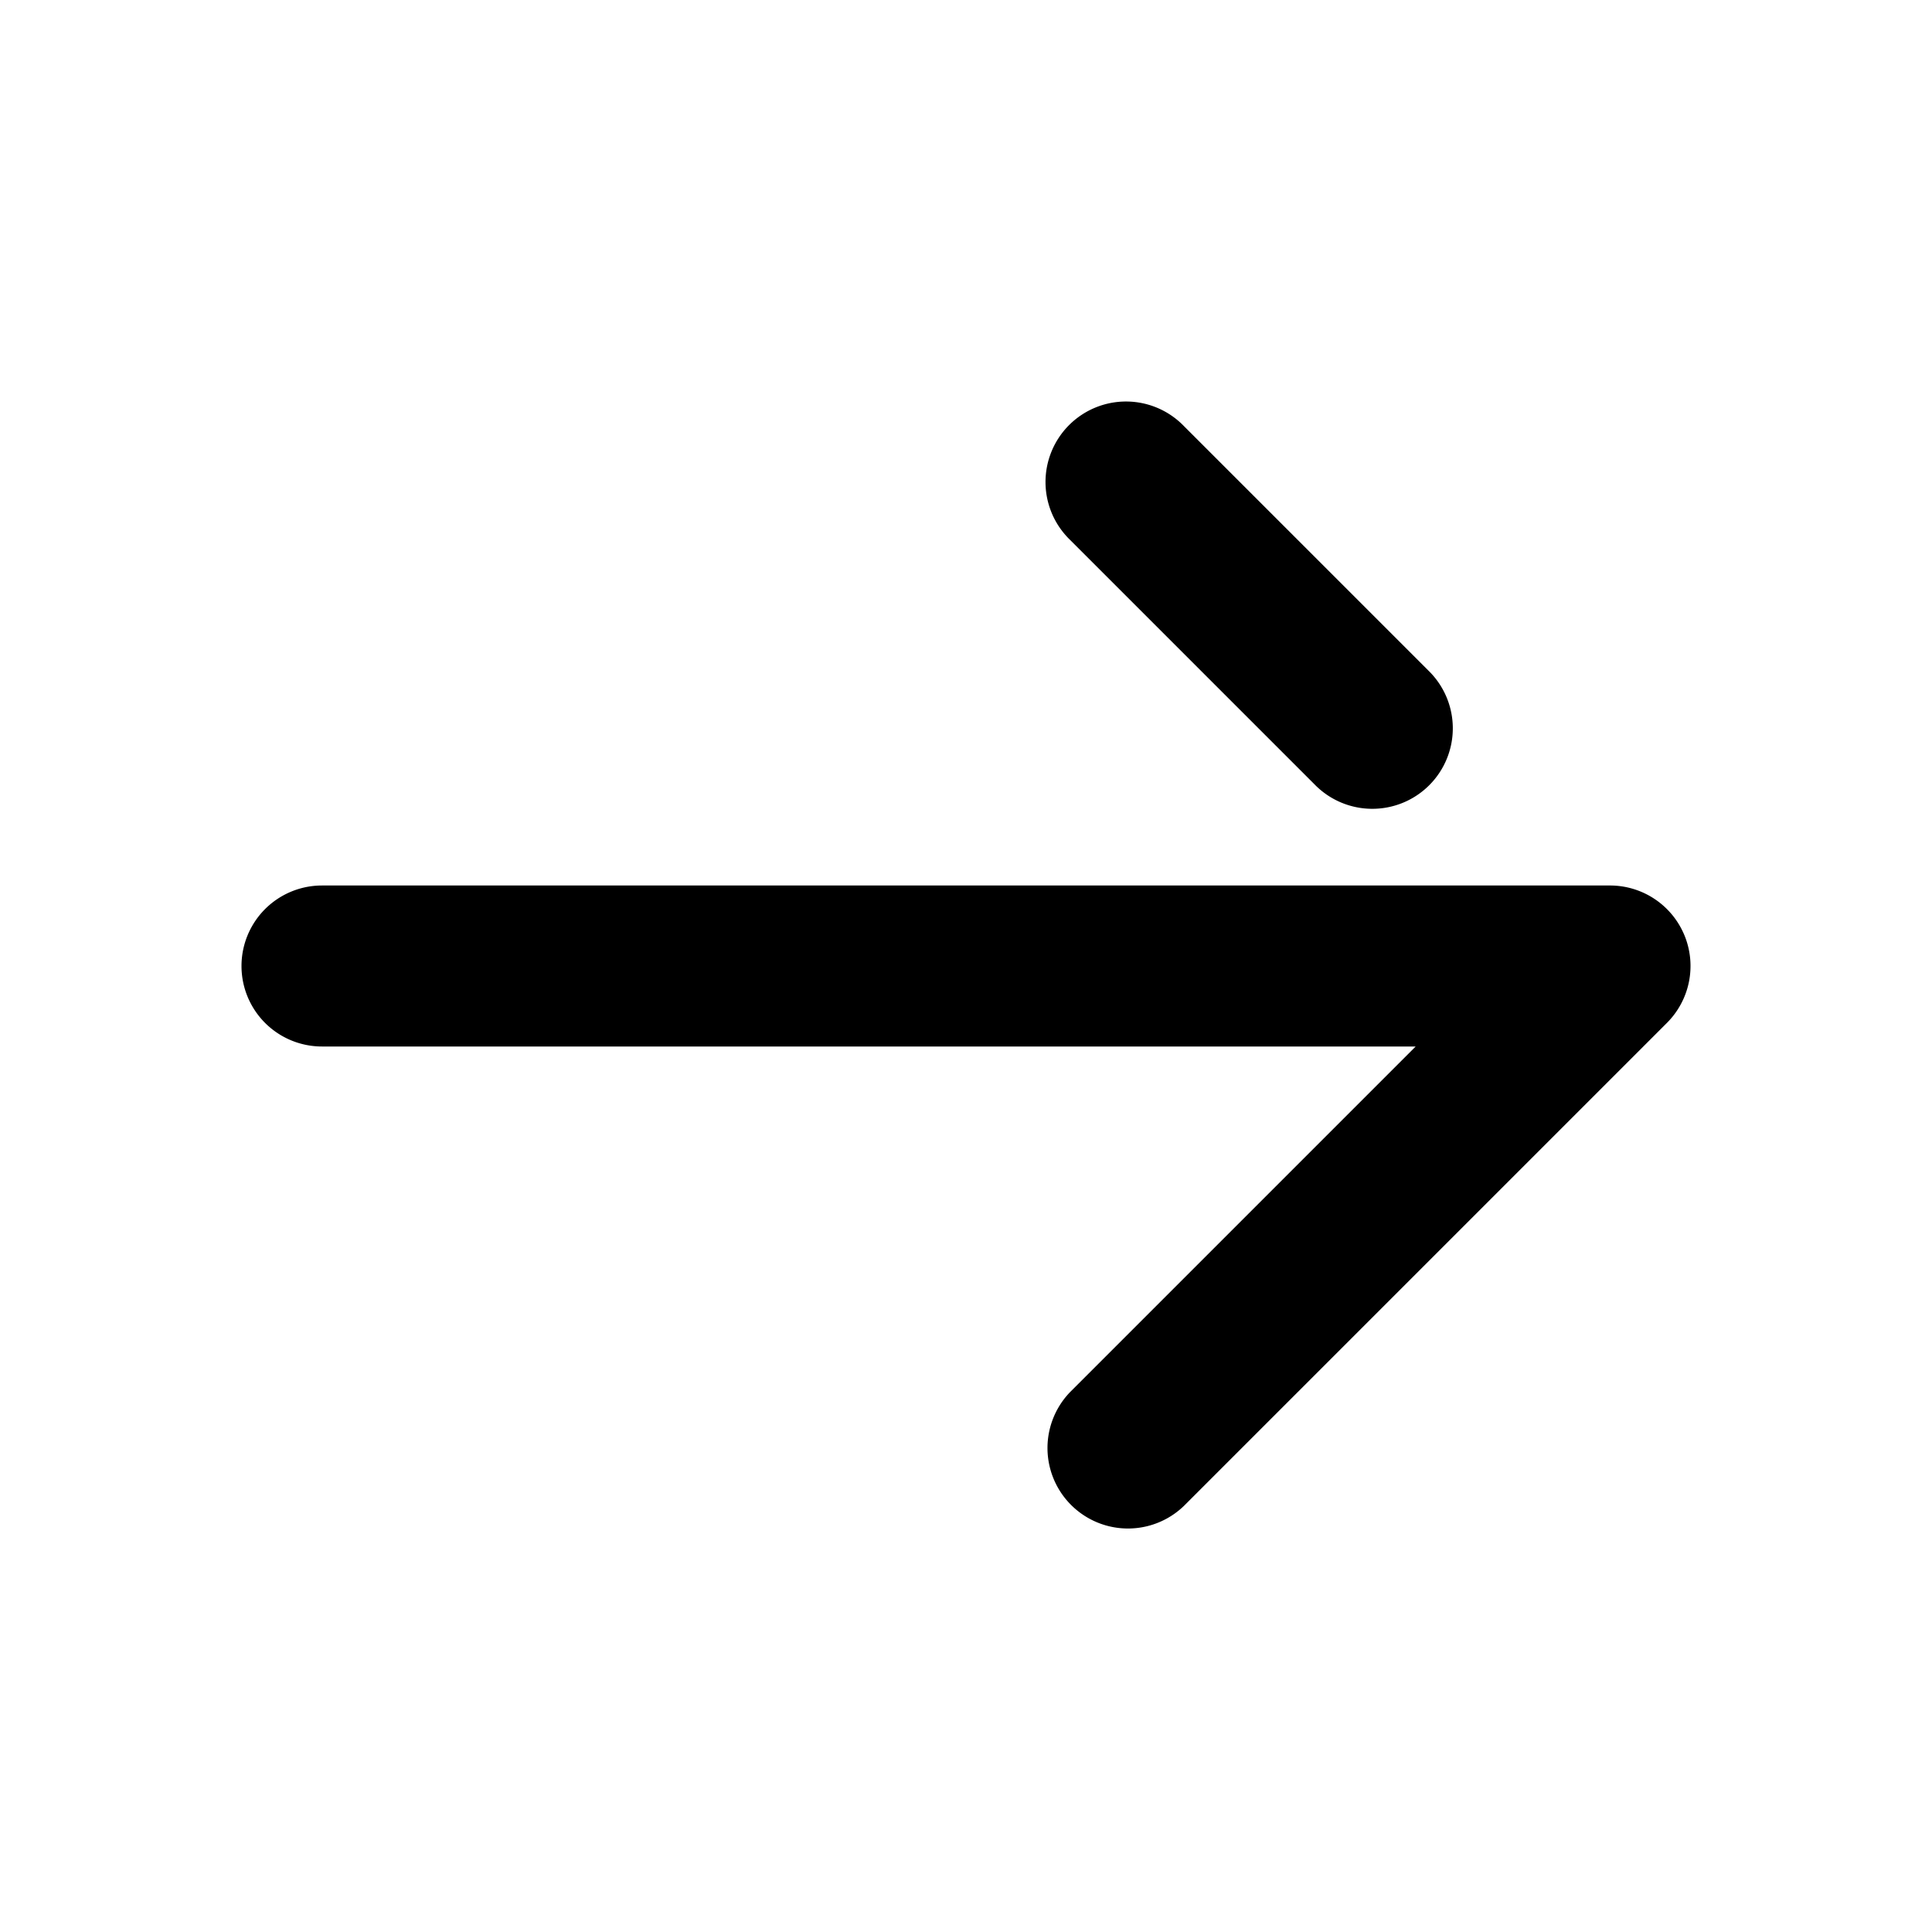 <svg viewBox="0 0 24 24" xmlns="http://www.w3.org/2000/svg" class="icon" role="icon">
    <title>
        Icons/24px/Arrow-right
    </title>
    <path d="M20.927 11.624a1 1 0 01-.22 1.083l-6 6a1 1 0 01-1.414-1.414L17.586 13H4a1 1 0 010-2h16a1 1 0 01.921.61zm-7.634-4.917a1 1 0 111.414-1.414l3.035 3.035a1 1 0 11-1.414 1.414l-3.035-3.035z"/>
</svg>
